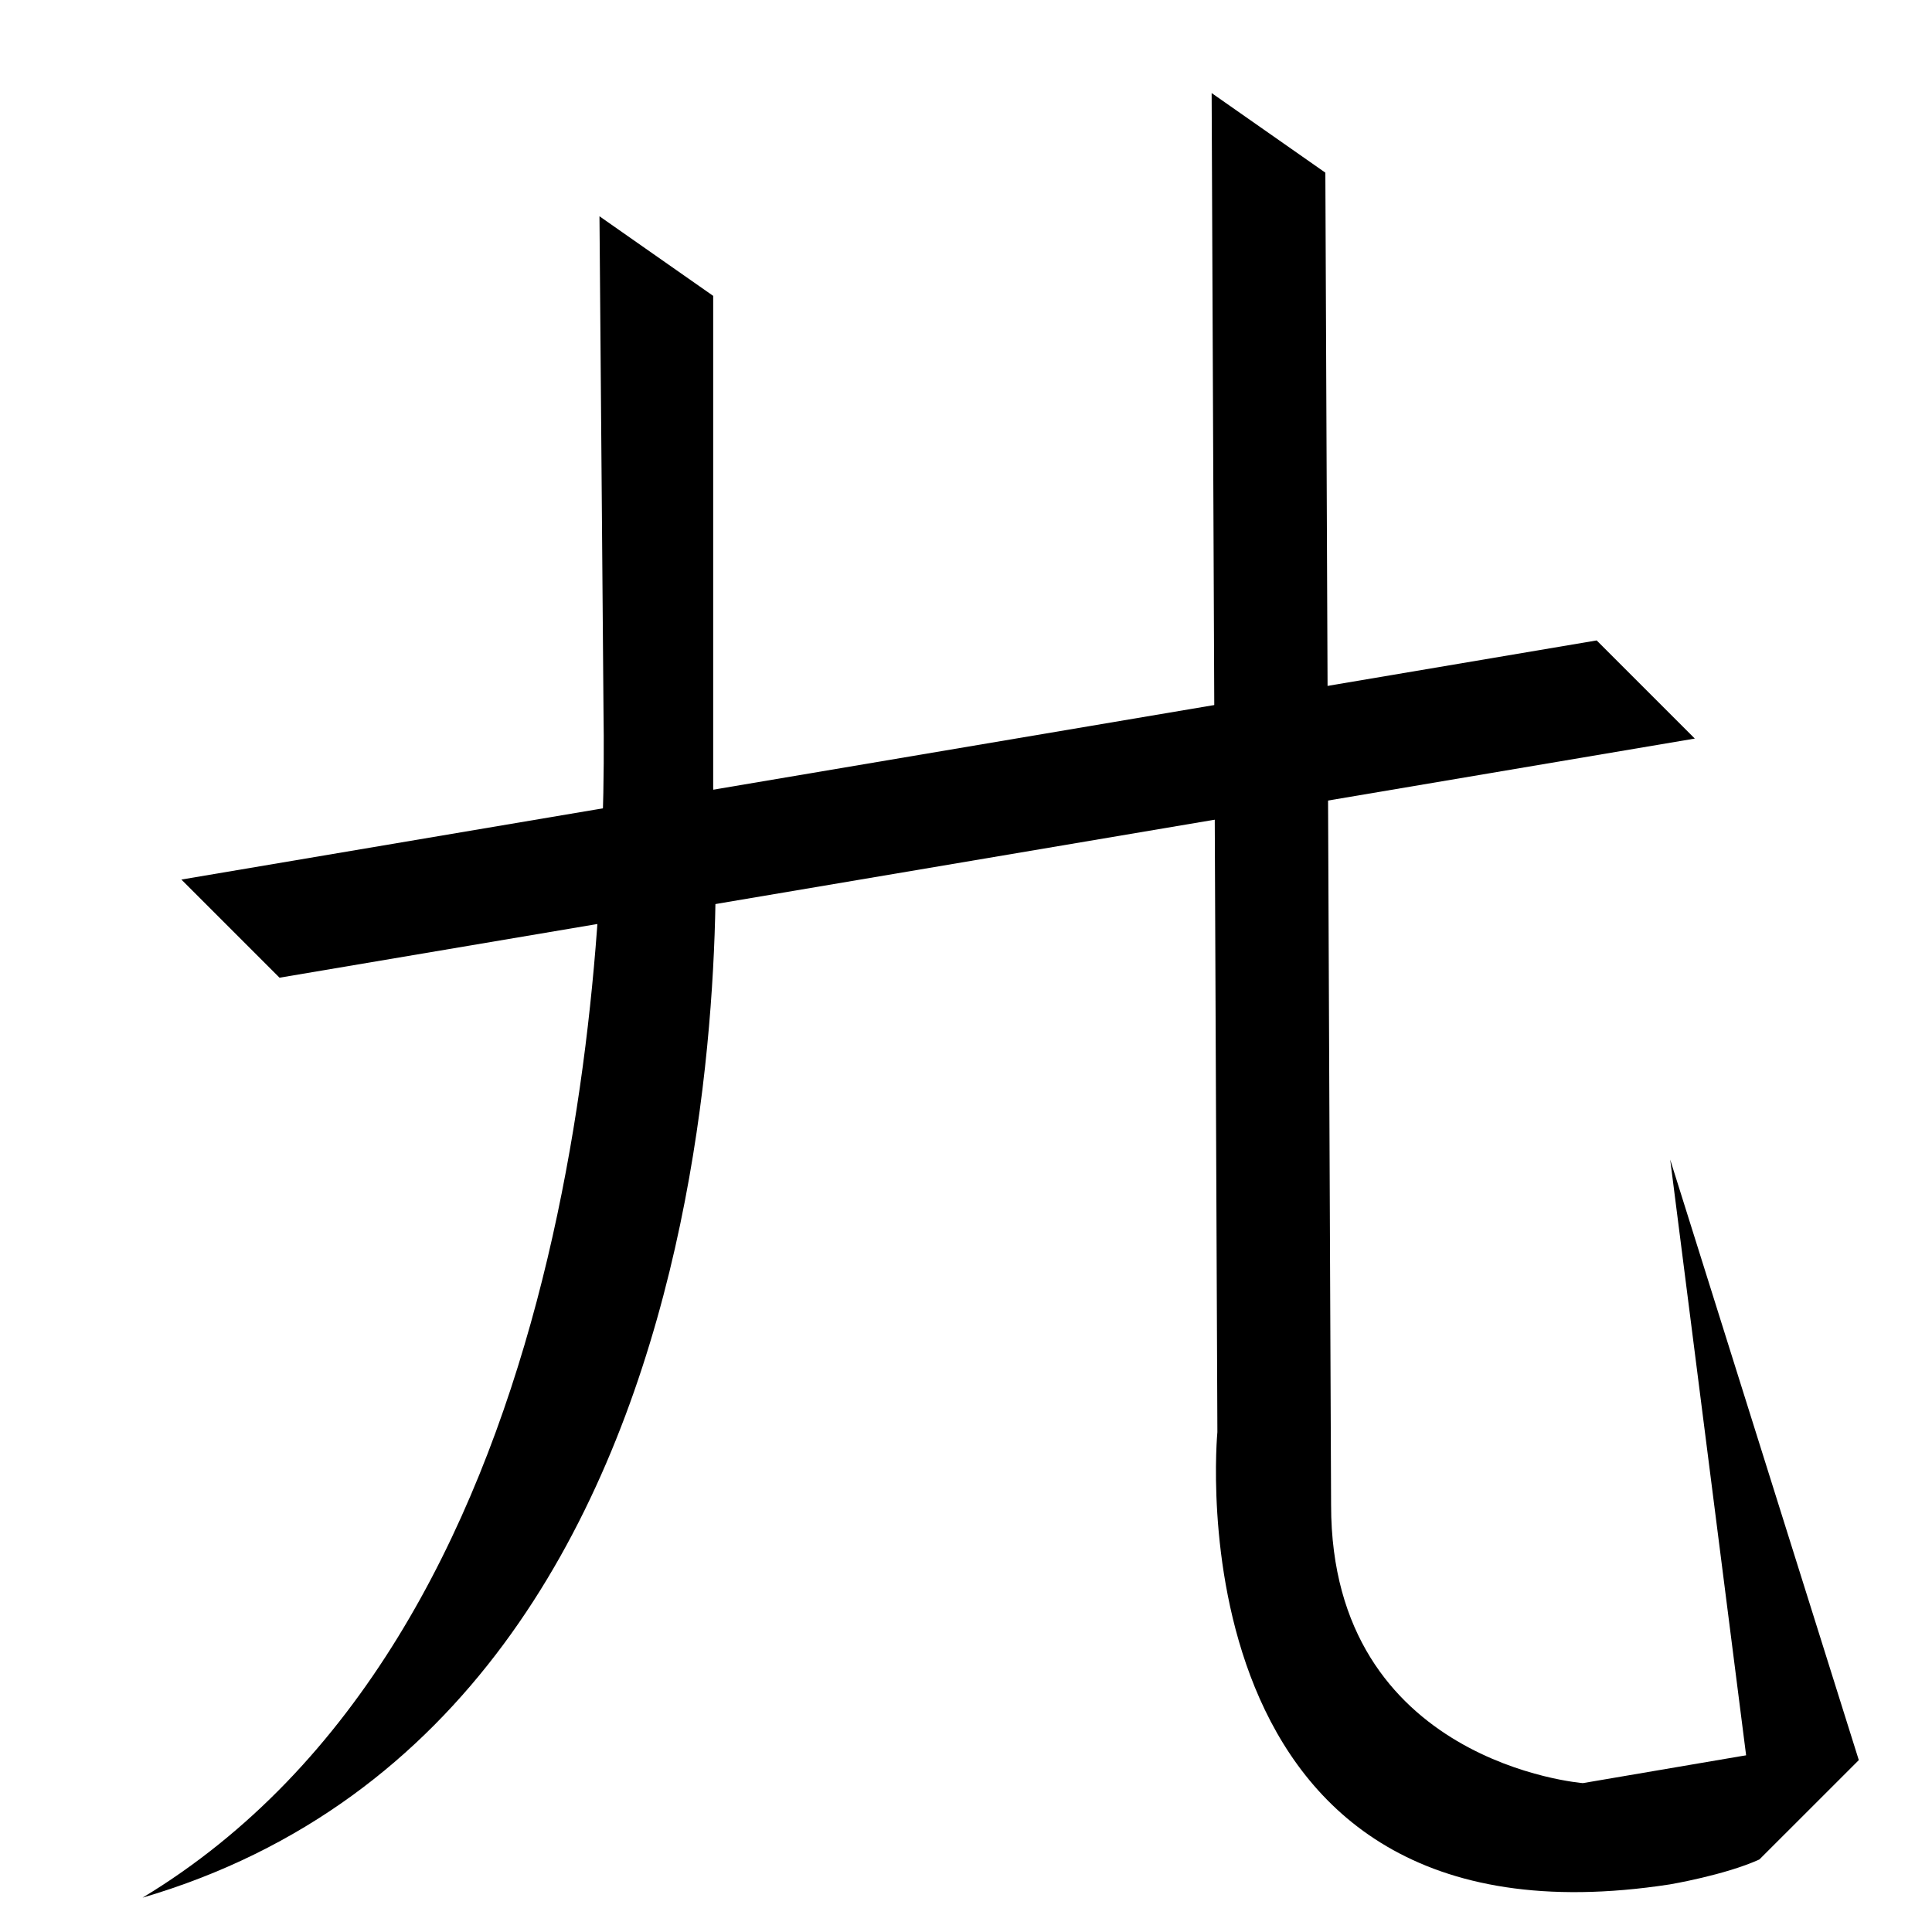 <?xml version="1.0" encoding="UTF-8" standalone="no"?>
<svg
   width="35mm"
   height="35mm"
   viewBox="0 0 35 35"
   version="1.1"
   id="svg22721"
   inkscape:version="1.2.1 (9c6d41e410, 2022-07-14)"
   sodipodi:docname="加.svg"
   xmlns:inkscape="http://www.inkscape.org/namespaces/inkscape"
   xmlns:sodipodi="http://sodipodi.sourceforge.net/DTD/sodipodi-0.dtd"
   xmlns="http://www.w3.org/2000/svg"
   xmlns:svg="http://www.w3.org/2000/svg">
  <sodipodi:namedview
     id="namedview22723"
     pagecolor="#ffffff"
     bordercolor="#666666"
     borderopacity="1.0"
     inkscape:showpageshadow="2"
     inkscape:pageopacity="0.0"
     inkscape:pagecheckerboard="0"
     inkscape:deskcolor="#d1d1d1"
     inkscape:document-units="mm"
     showgrid="false"
     inkscape:zoom="0.72515432"
     inkscape:cx="304.07321"
     inkscape:cy="561.94935"
     inkscape:window-width="1920"
     inkscape:window-height="1001"
     inkscape:window-x="-9"
     inkscape:window-y="-9"
     inkscape:window-maximized="1"
     inkscape:current-layer="layer1" />
  <defs
     id="defs22718" />
  <g
     inkscape:label="Layer 1"
     inkscape:groupmode="layer"
     id="layer1"
     transform="translate(-61.311 -117.865)">
    <path
       id="path7784-3-5"
       style="fill:#000000;stroke:none;stroke-width:0.48px;stroke-linecap:butt;stroke-linejoin:miter;stroke-opacity:1"
       d="m 72.171,121.783 2.06,1.442 v 8.911 c 0,0 1.332,16.679 -10.338,20.107 7.831,-4.727 8.422,-16.894 8.351,-21.497 z"
       sodipodi:nodetypes="cccccc" />
    <path
       id="path7786-4-2"
       style="fill:#000000;stroke:none;stroke-width:0.48px;stroke-linecap:butt;stroke-linejoin:miter;stroke-opacity:1"
       d="m 83.261,119.551 2.06,1.442 0.104,24.141 c 0,4.675 4.561,5.034 4.561,5.034 l 3.947,-0.673 -0.749,2.056 c -0.621,0.283 -1.624,0.452 -1.624,0.452 -9.117,1.402 -8.195,-8.195 -8.195,-8.195 z"
       sodipodi:nodetypes="ccccccccc" />
    <path
       style="fill:#000000;stroke:none;stroke-width:0.48px;stroke-linecap:butt;stroke-linejoin:miter;stroke-opacity:1"
       d="m 66.375,135.577 -1.778,-1.778 25.639,-4.332 1.778,1.778 z"
       id="path7790-5-7"
       sodipodi:nodetypes="ccccc" />
    <path
       style="fill:#000000;stroke:none;stroke-width:0.265px;stroke-linecap:butt;stroke-linejoin:miter;stroke-opacity:1"
       d="m 93.184,151.551 -1.616,-12.679 3.417,10.879 z"
       id="path6502-0"
       sodipodi:nodetypes="cccc" />
  </g>
</svg>
